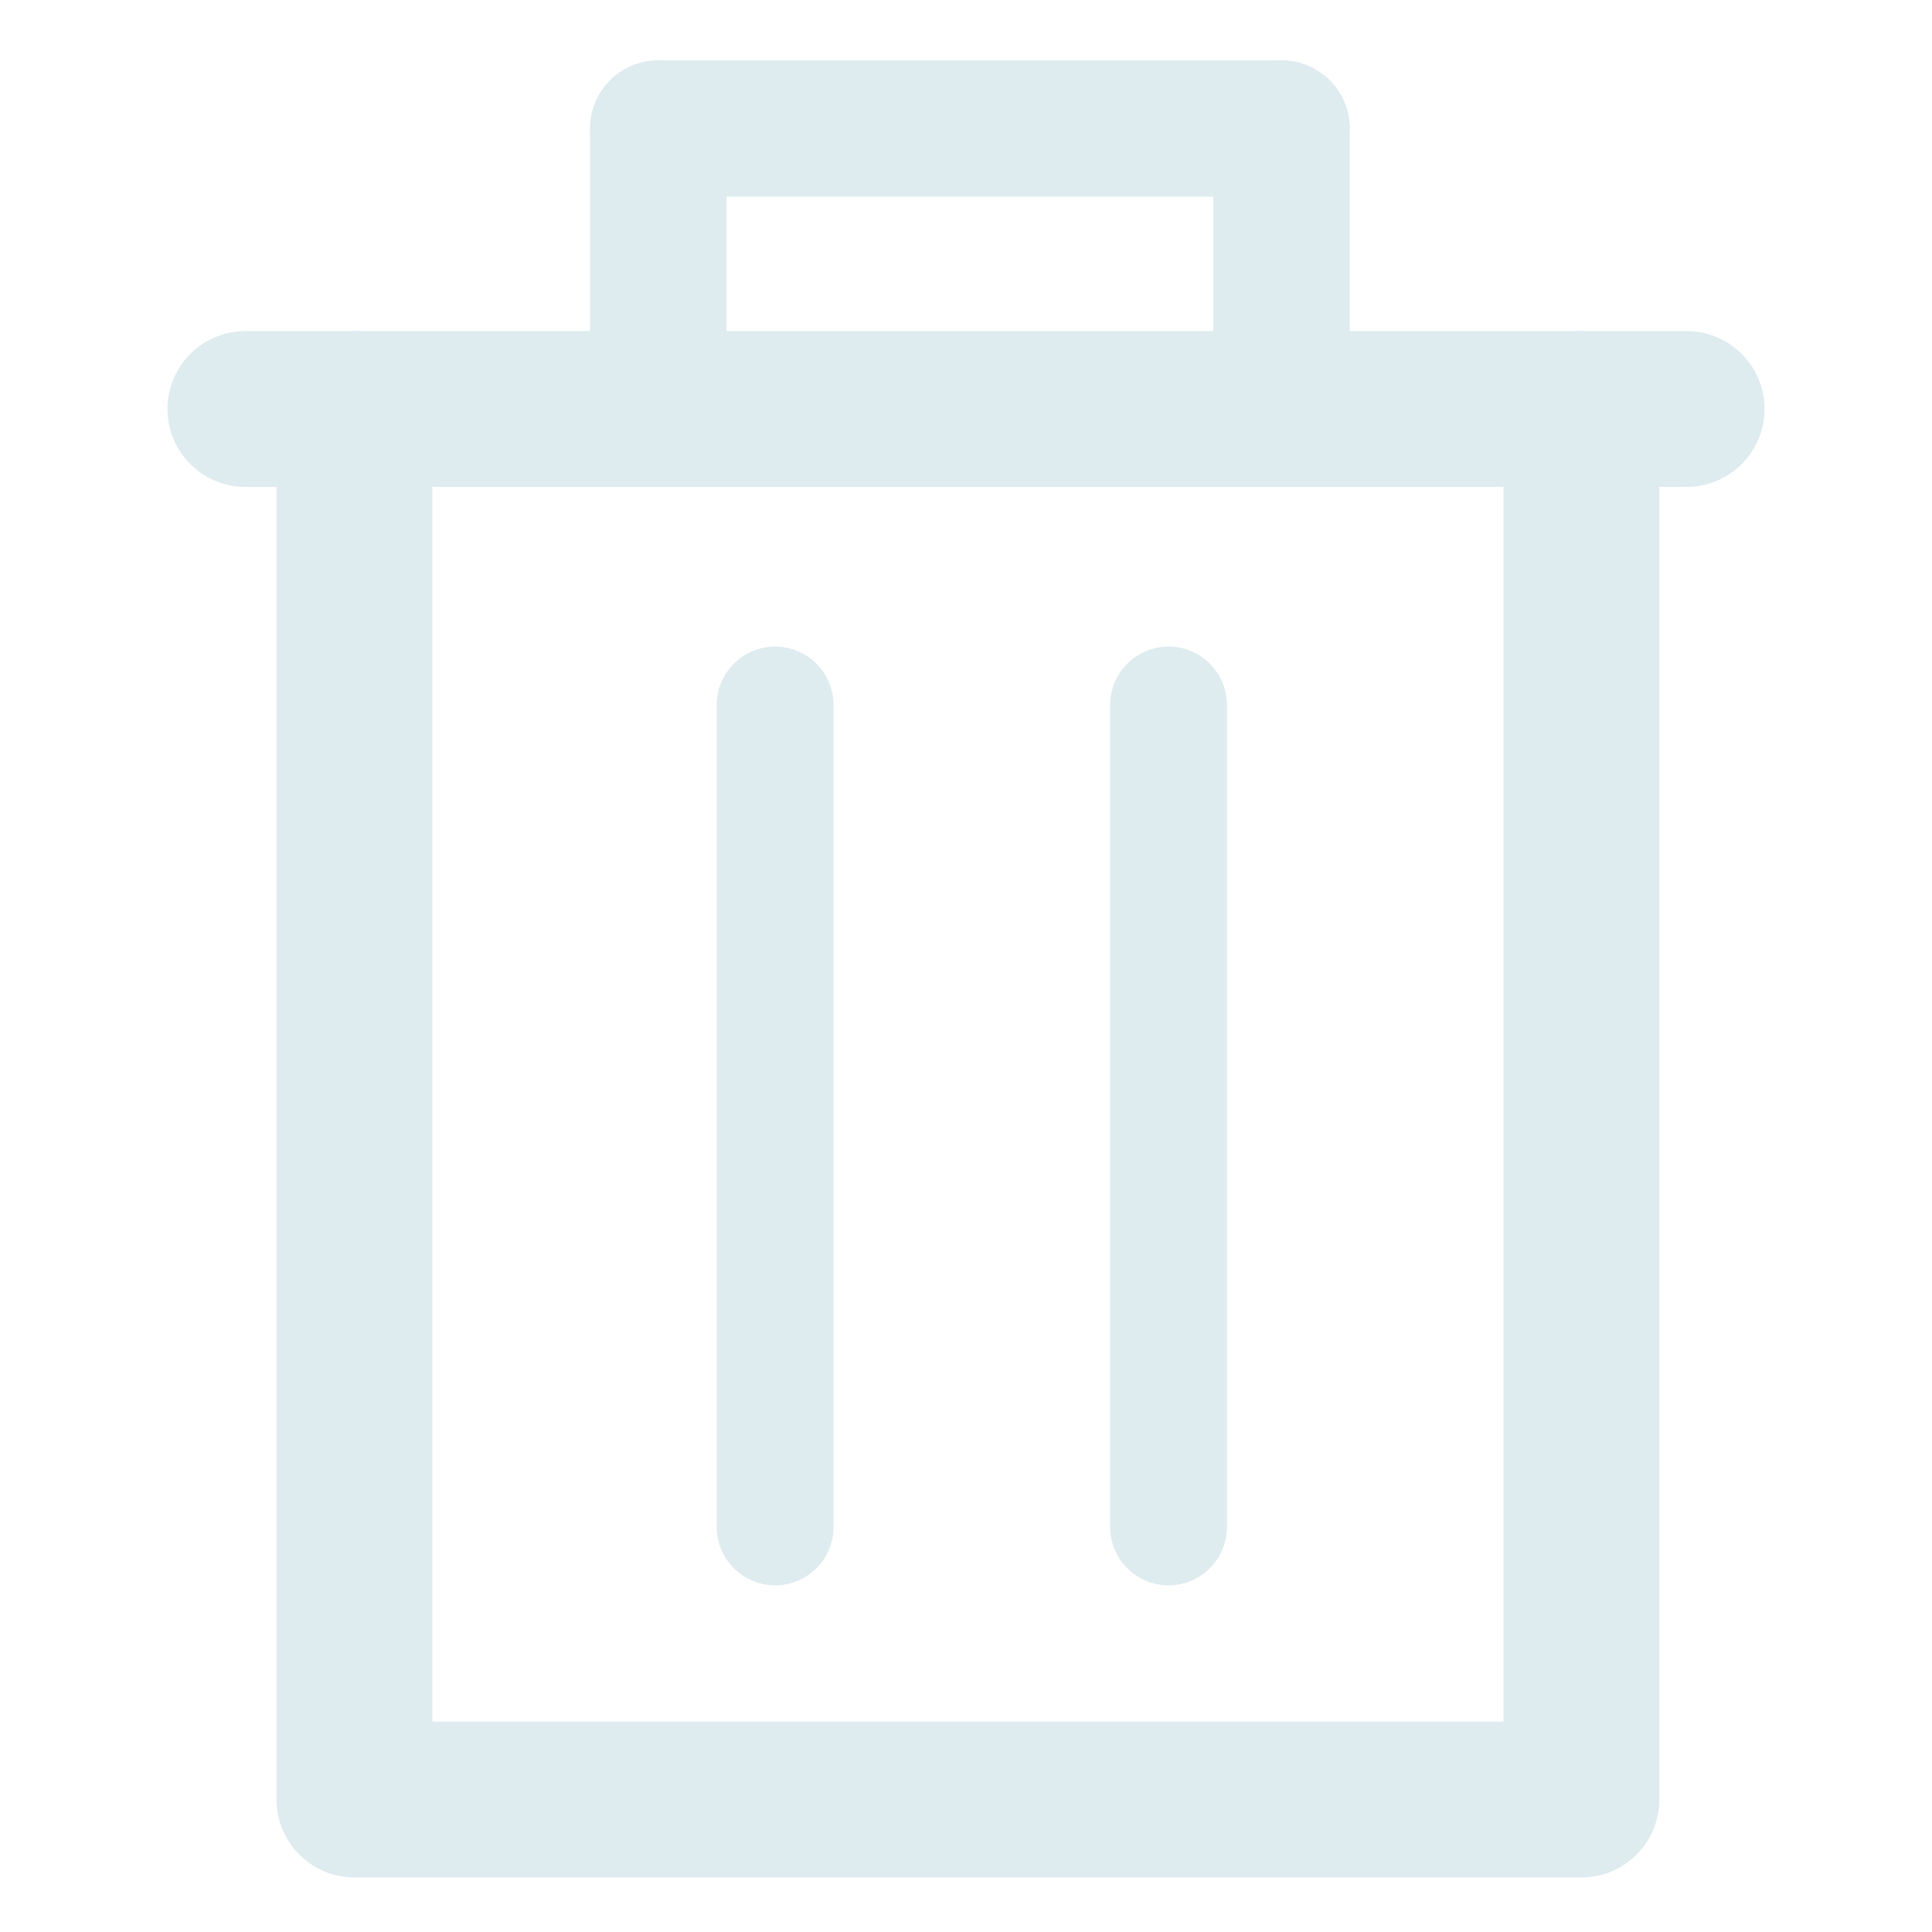 <?xml version="1.0" encoding="utf-8"?>
<!-- Generator: Adobe Illustrator 18.1.0, SVG Export Plug-In . SVG Version: 6.00 Build 0)  -->
<svg version="1.1" id="Layer_1" xmlns="http://www.w3.org/2000/svg" xmlns:xlink="http://www.w3.org/1999/xlink" x="0px" y="0px"
	 viewBox="0 0 49.6 49.6" enable-background="new 0 0 49.6 49.6" xml:space="preserve">
<line fill="none" stroke="#DEEBEF" stroke-width="4" stroke-linecap="round" stroke-linejoin="round" stroke-miterlimit="10" x1="6.3" y1="10.5" x2="43.3" y2="10.5"/>
<line fill="none" stroke="#DEEBEF" stroke-width="3.5" stroke-linecap="round" stroke-linejoin="round" stroke-miterlimit="10" x1="16.9" y1="9.9" x2="16.9" y2="3.3"/>
<line fill="none" stroke="#DEEBEF" stroke-width="3.5" stroke-linecap="round" stroke-linejoin="round" stroke-miterlimit="10" x1="16.9" y1="3.3" x2="32.9" y2="3.3"/>
<line fill="none" stroke="#DEEBEF" stroke-width="3.5" stroke-linecap="round" stroke-linejoin="round" stroke-miterlimit="10" x1="32.9" y1="3.3" x2="32.9" y2="9.1"/>
<line fill="none" stroke="#DEEBEF" stroke-width="3" stroke-linecap="round" stroke-linejoin="round" stroke-miterlimit="10" x1="19.9" y1="18.1" x2="19.9" y2="39.2"/>
<line fill="none" stroke="#DEEBEF" stroke-width="3" stroke-linecap="round" stroke-linejoin="round" stroke-miterlimit="10" x1="30" y1="18.1" x2="30" y2="39.2"/>
<polyline fill="none" stroke="#DEEBEF" stroke-width="4" stroke-linecap="round" stroke-linejoin="round" stroke-miterlimit="10" points="
	40.6,10.5 40.6,46.2 9.1,46.2 9.1,10.5 "/>
</svg>

